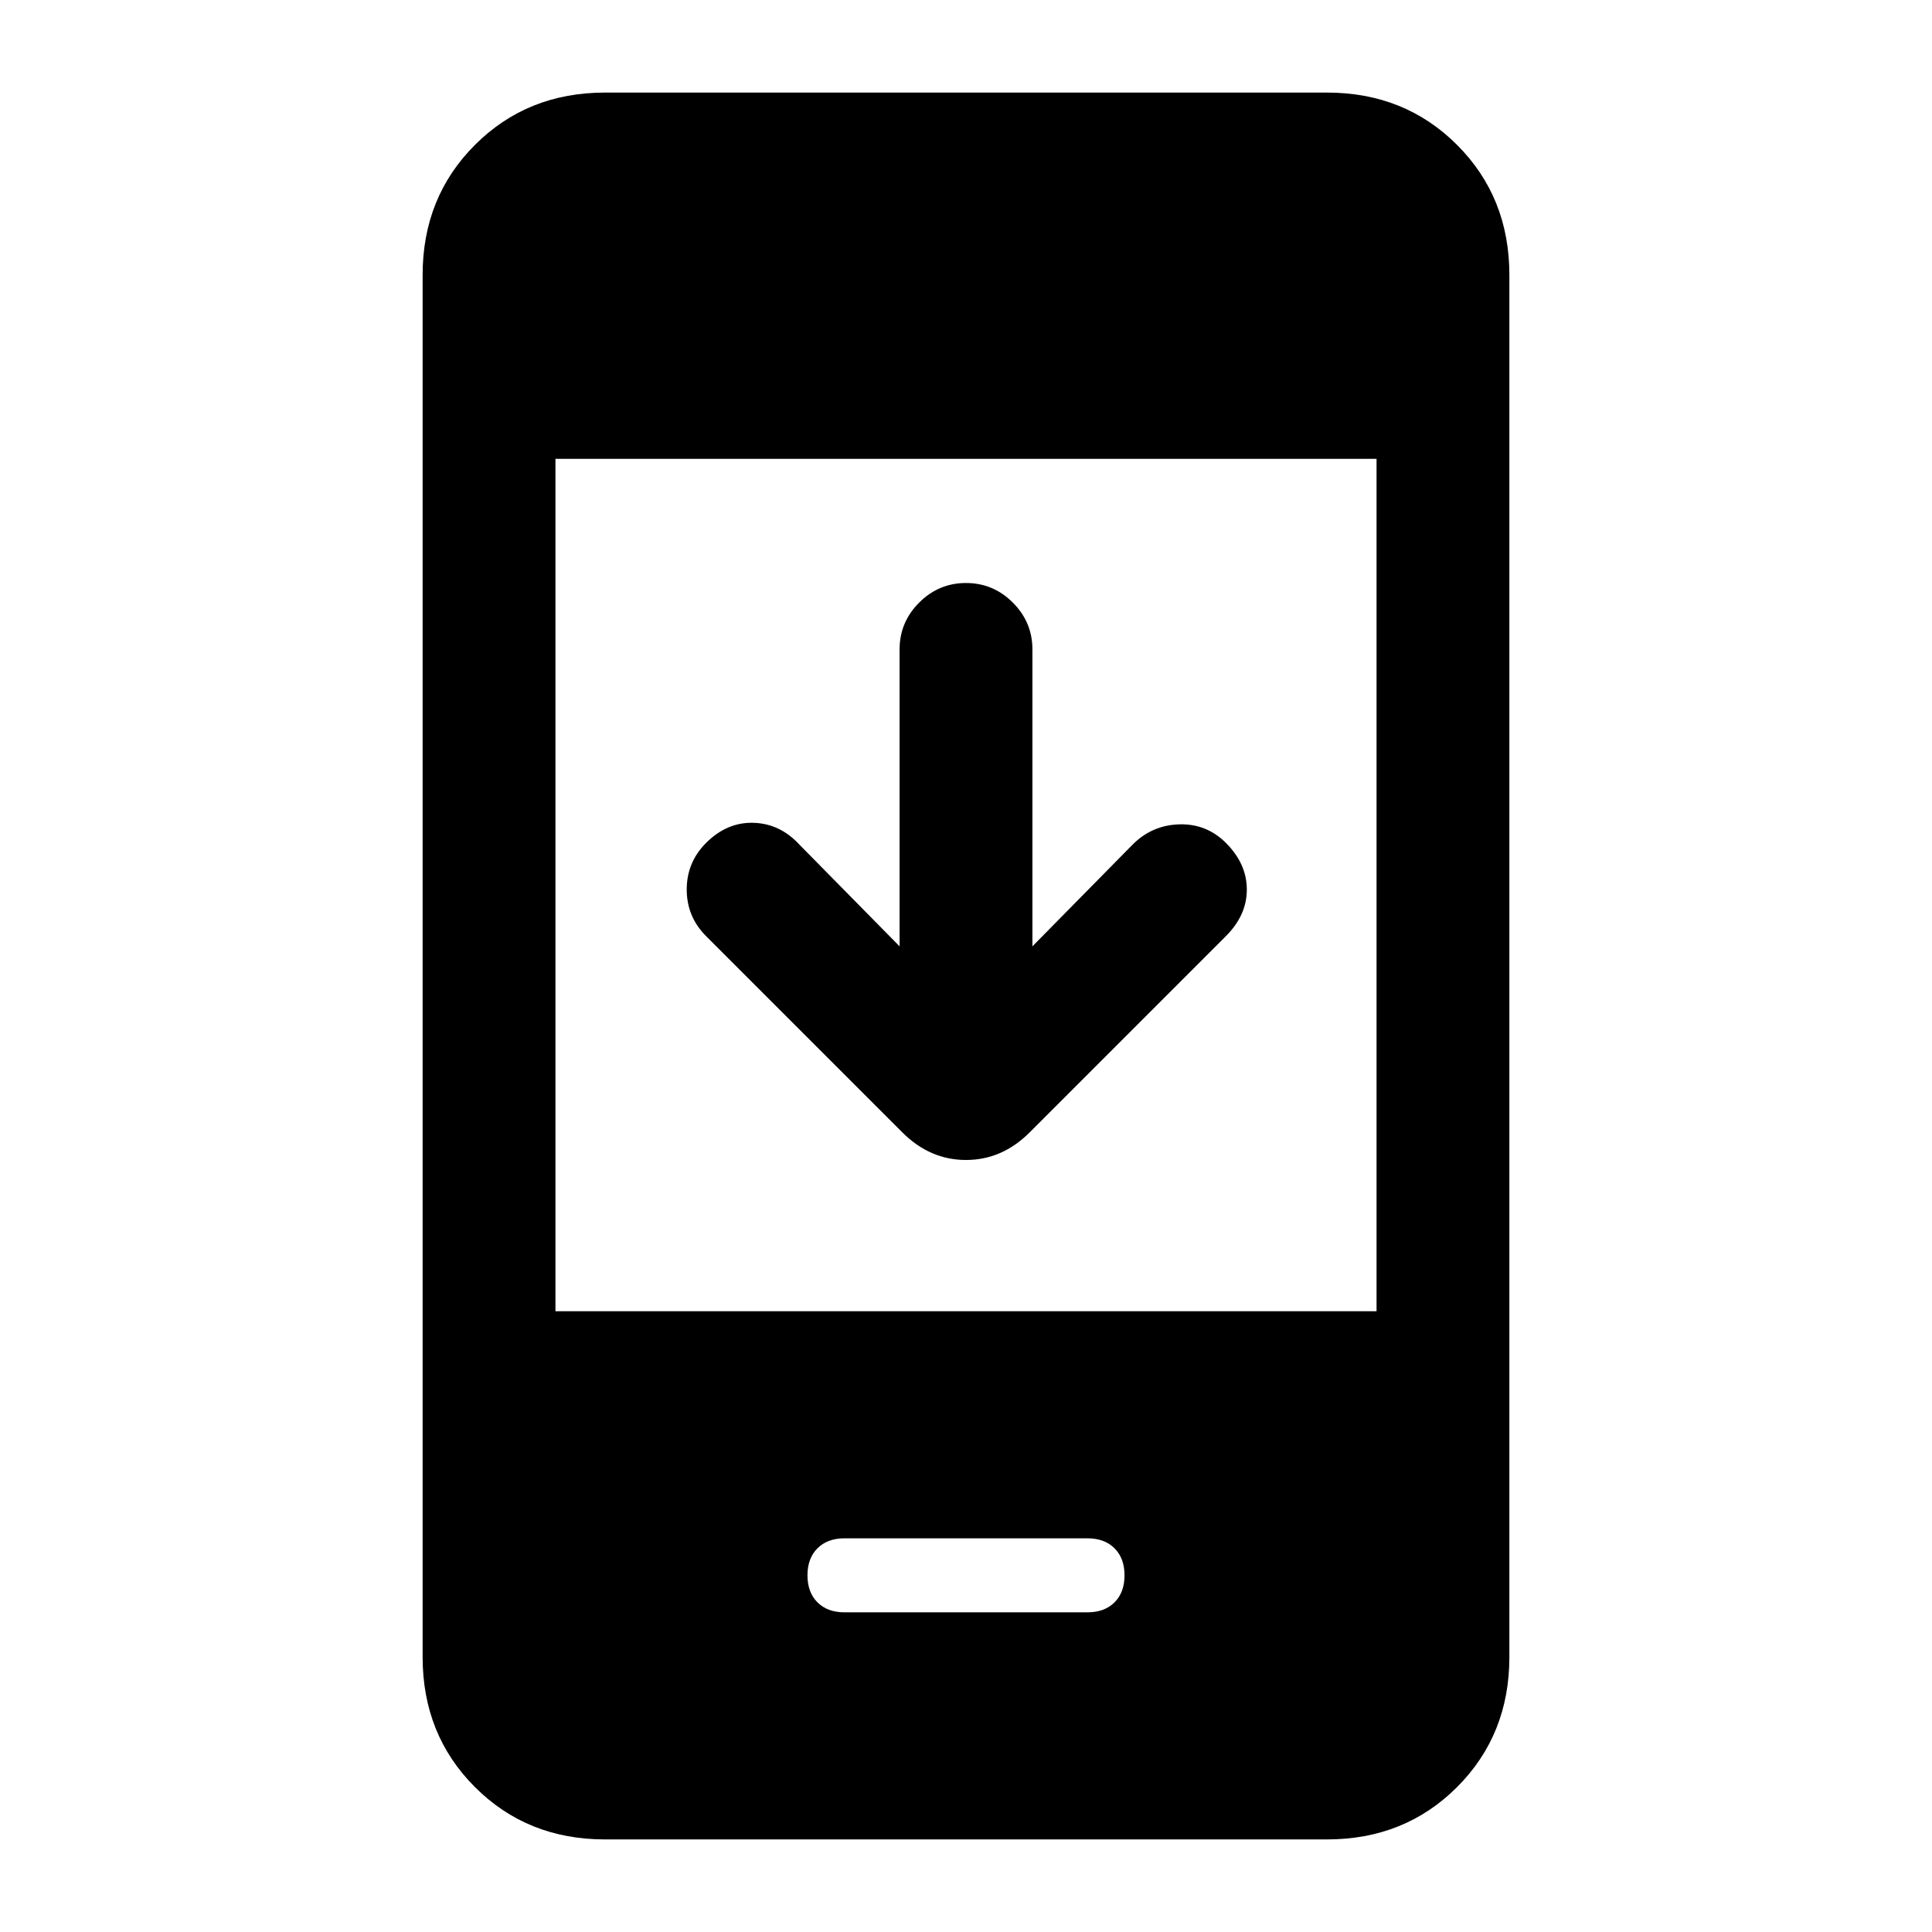<svg xmlns="http://www.w3.org/2000/svg" height="24" viewBox="0 -960 960 960" width="24"><path d="M447-489.77v-147.538q0-13.538 9.731-23.269 9.73-9.731 23.269-9.731 13.539 0 23.269 9.731Q513-650.846 513-637.308v147.538l49.846-50.615q9.615-9.615 23.154-10 13.539-.384 23.154 9.231 10.385 10.385 10.385 23.154t-10.385 23.154l-97.539 97.538Q497.923-383.615 480-383.615t-31.615-13.693l-97.539-97.538q-9.615-9.615-9.615-23.154t9.615-23.154q10.385-10.385 23.539-10 13.154.385 22.769 10.769L447-489.77ZM300.615-46Q262-46 236-72q-26-26-26-64.615v-686.77Q210-862 236-888q26-26 64.615-26h358.77Q698-914 724-888q26 26 26 64.615v686.77Q750-98 724-72q-26 26-64.615 26h-358.77ZM276-308.462h408V-732H276v423.538Zm143.615 149.616h120.77q8.461 0 13.423-4.962 4.961-4.961 4.961-13.423 0-8.461-4.961-13.423-4.962-4.961-13.423-4.961h-120.77q-8.461 0-13.423 4.961-4.961 4.962-4.961 13.423 0 8.462 4.961 13.423 4.962 4.962 13.423 4.962Z"/></svg>